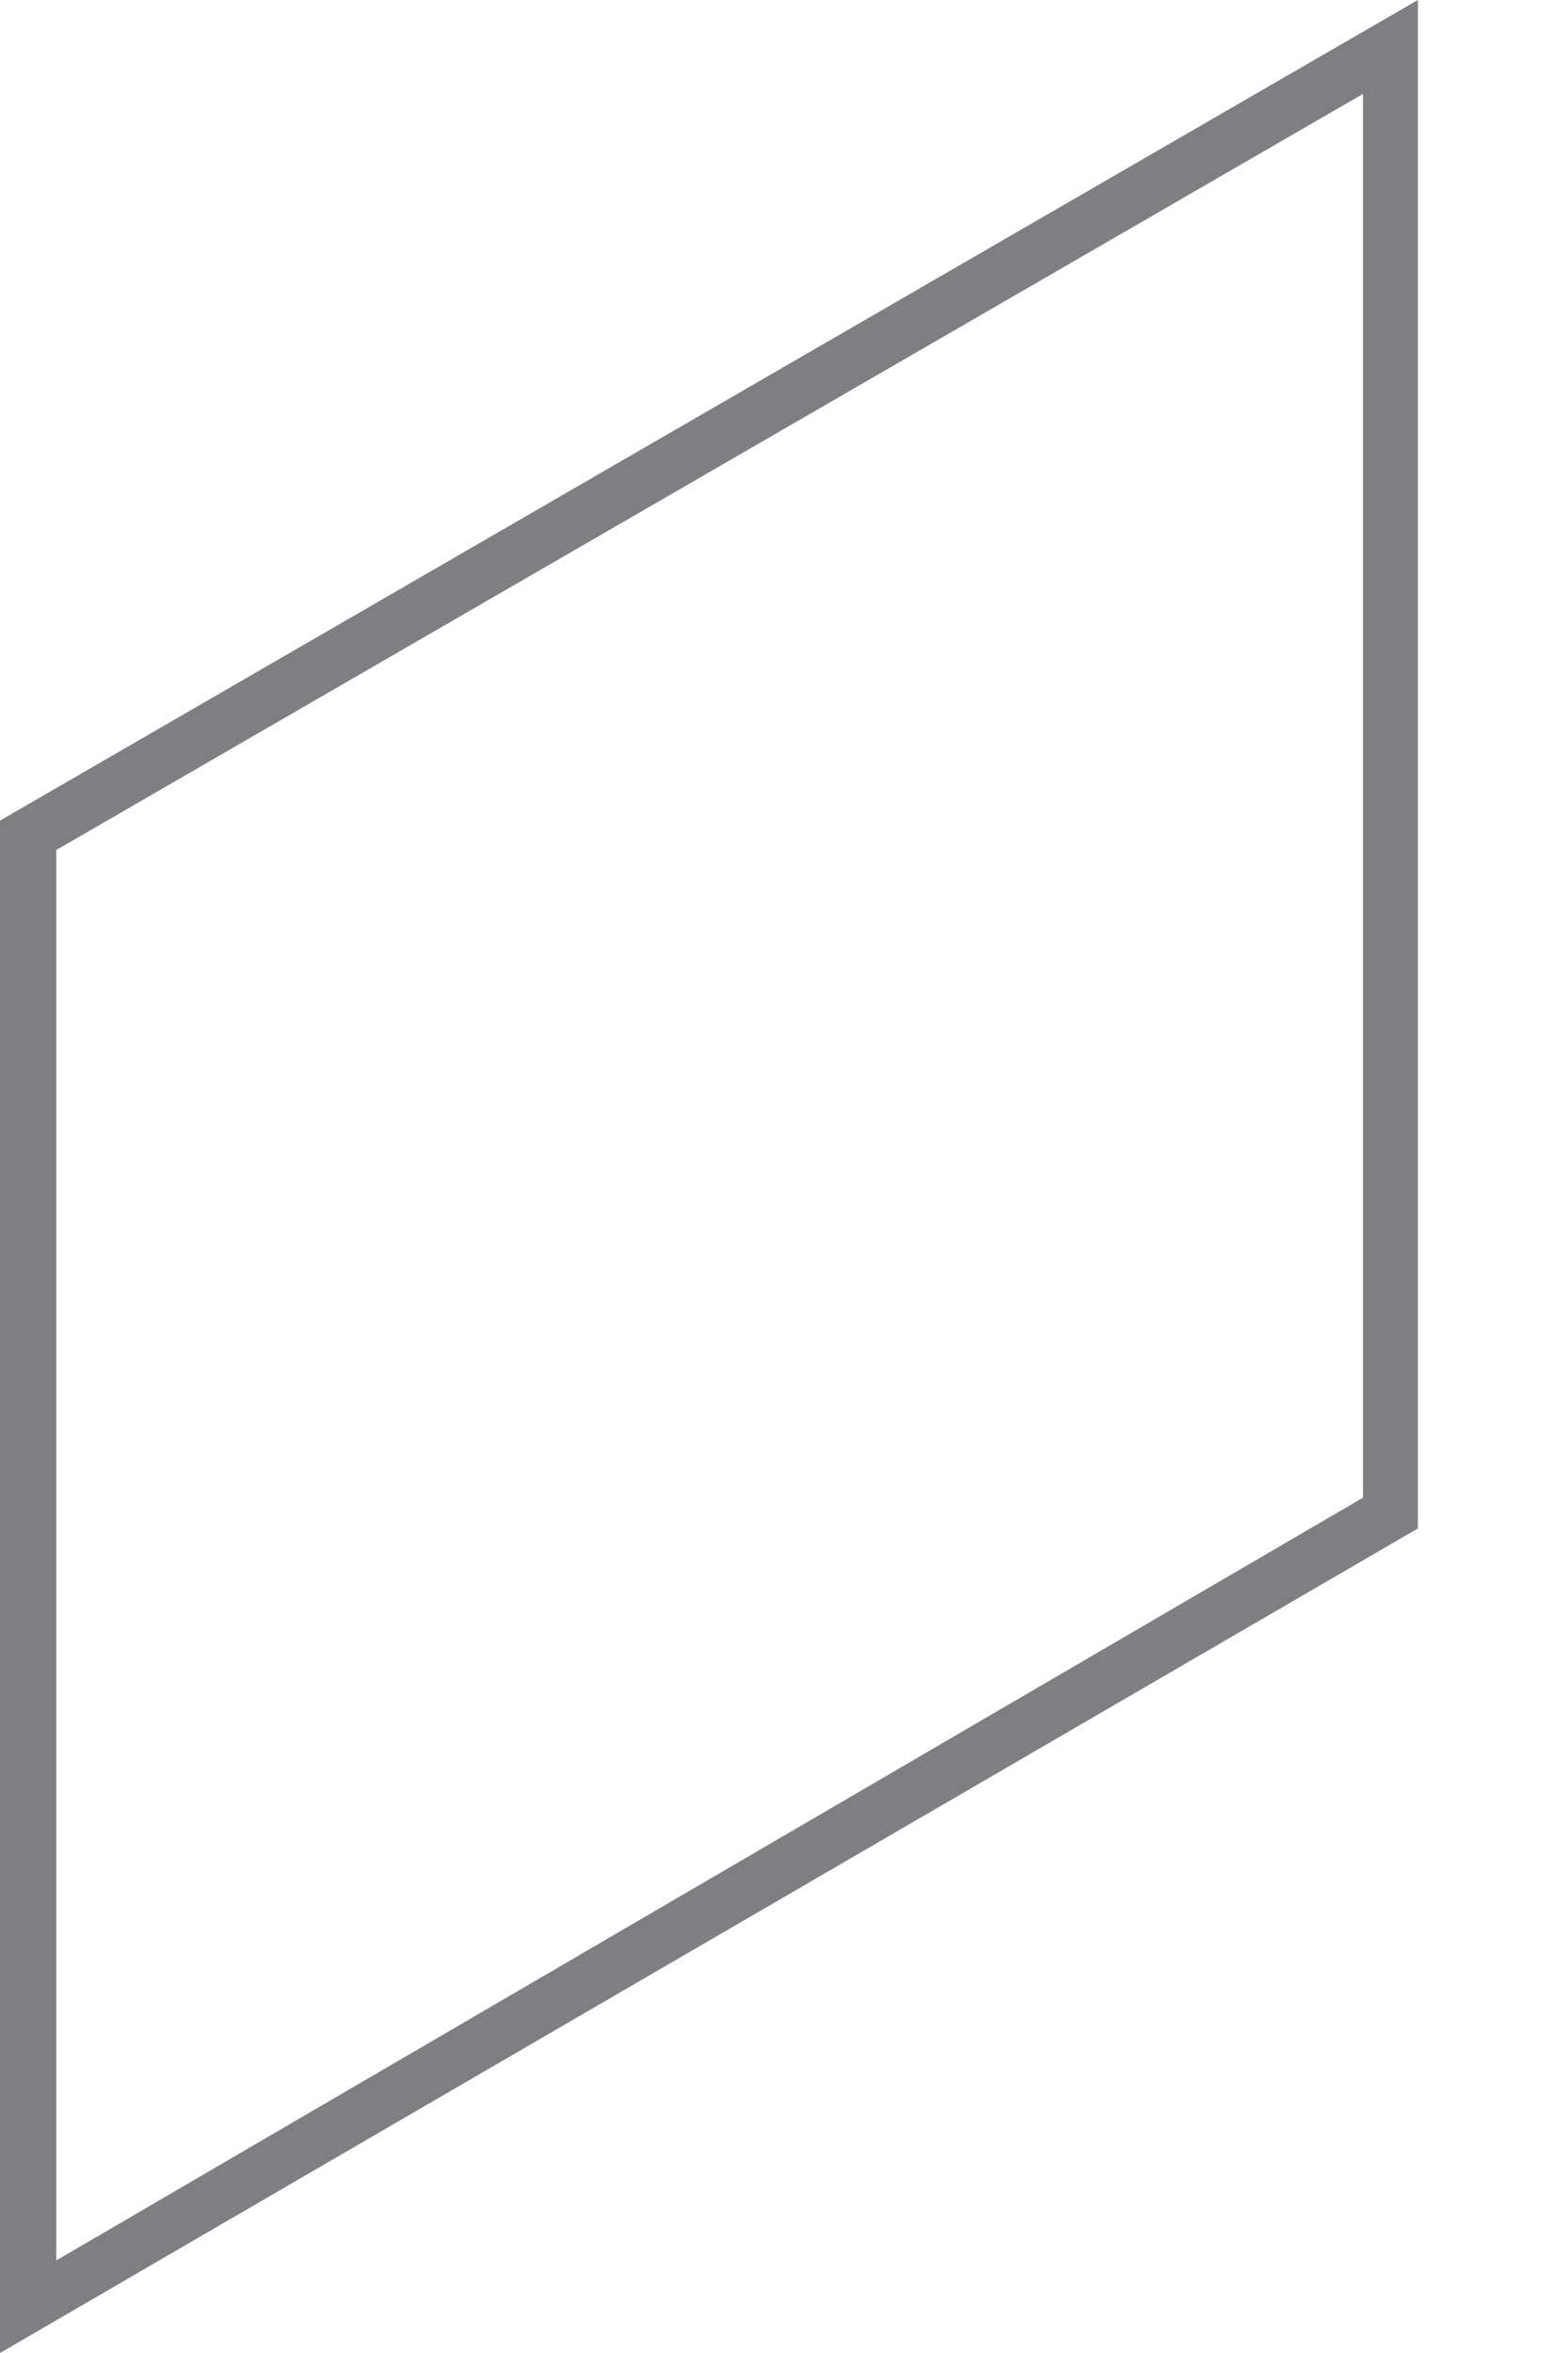 <svg width="8" height="12" viewBox="0 0 8 12" fill="none" xmlns="http://www.w3.org/2000/svg">
<path d="M0 4.191V12L7.234 7.795V0L0 4.185V4.191ZM0.287 4.335L6.954 0.479V7.638L0.287 11.528V4.335Z" fill="#7E7F82"/>
</svg>
